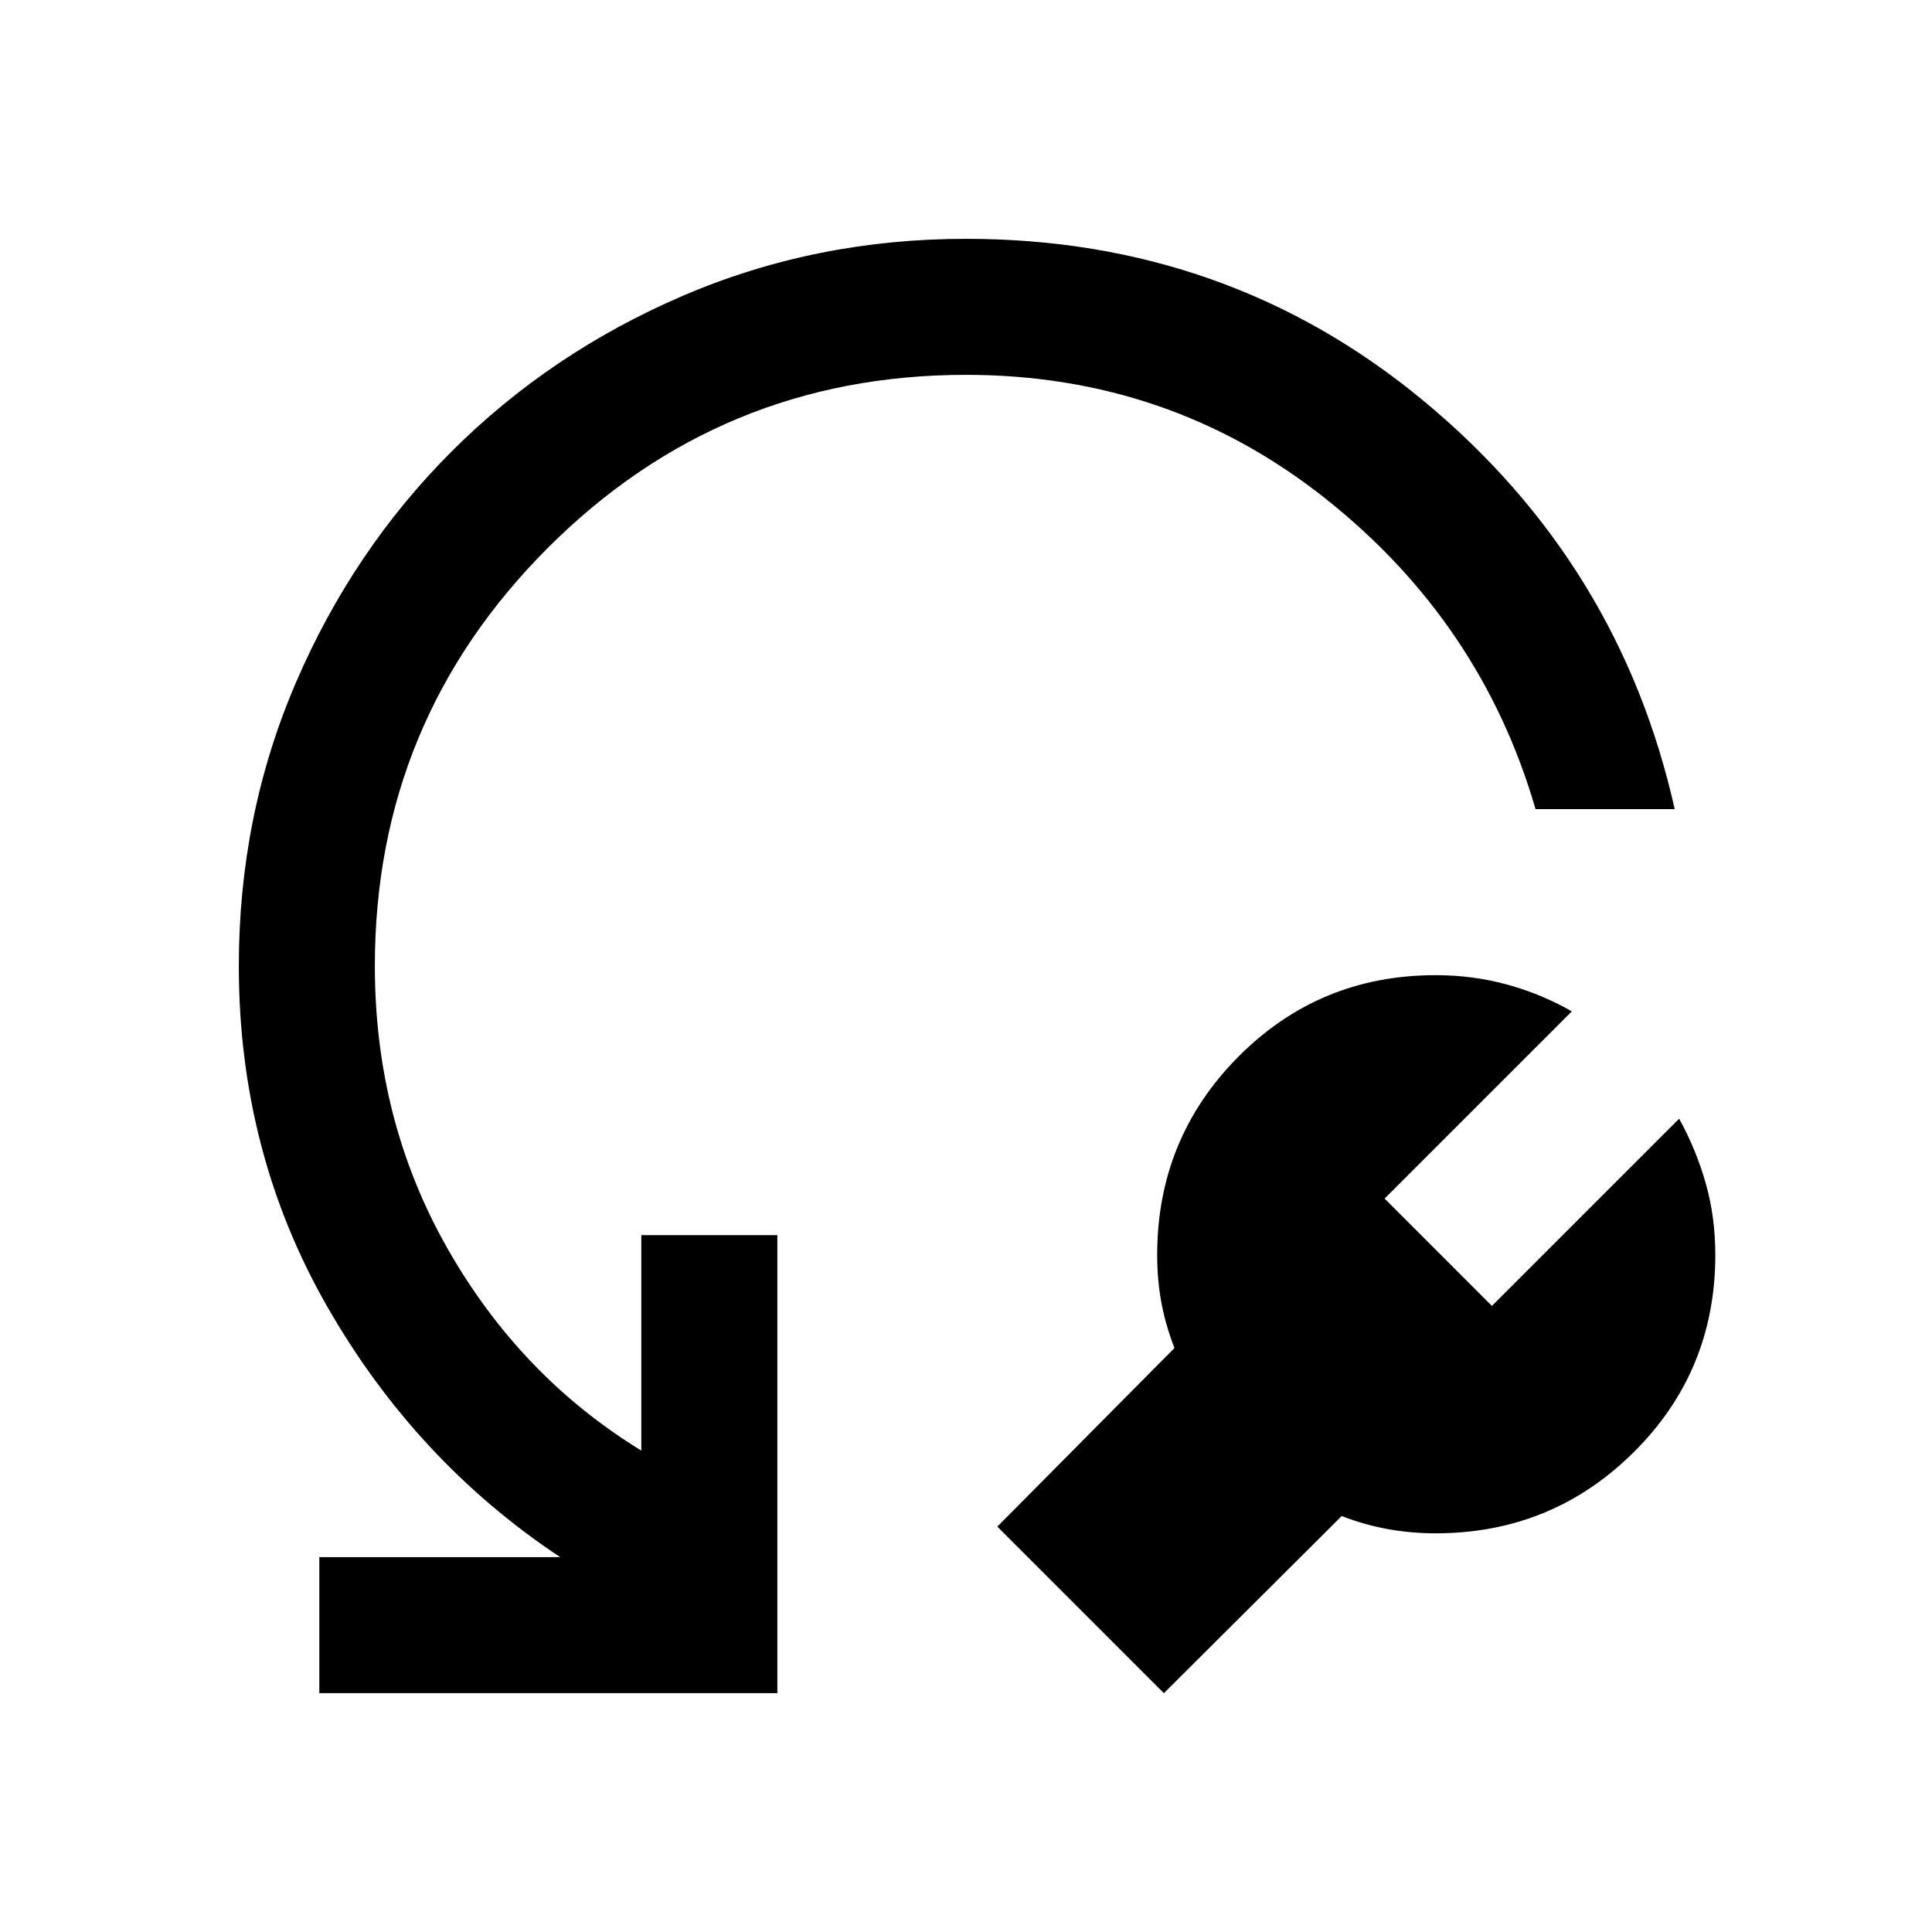 <svg xmlns="http://www.w3.org/2000/svg" height="40" viewBox="0 -960 960 960" width="40"><path d="m666.69-206.69-88.36 88.02-82.76-82.77 88.02-88.74q-4.44-11.38-6.51-22.6Q575-324 575-336.44q0-57.82 40.26-98.41 40.25-40.59 98.07-40.59 18.75 0 35.82 4.74 17.08 4.73 31.87 13.24L688-364.44l53.33 53.34 93.03-93.03q8.51 15.46 13.24 32.21 4.73 16.74 4.73 35.48 0 57.82-40.59 98.08t-98.41 40.26q-12.05 0-23.65-2.08-11.6-2.08-22.99-6.51Zm165.46-351.26H763q-26.97-92.9-104.44-154.35Q581.1-773.74 480-773.74q-121.79 0-207.77 85.97-85.97 85.98-85.97 207.77 0 76.95 36.14 140.45 36.14 63.5 96.27 100.35v-107.06h67.59v227.59H158.67v-67.59h119.69q-71.59-47.51-115.64-124.29T118.67-480q0-74.77 28.27-140.61 28.27-65.85 77.43-115.02 49.17-49.16 115.02-77.43 65.84-28.27 140.61-28.27 130.26 0 227.52 80.64 97.27 80.64 124.63 202.74Z"/></svg>